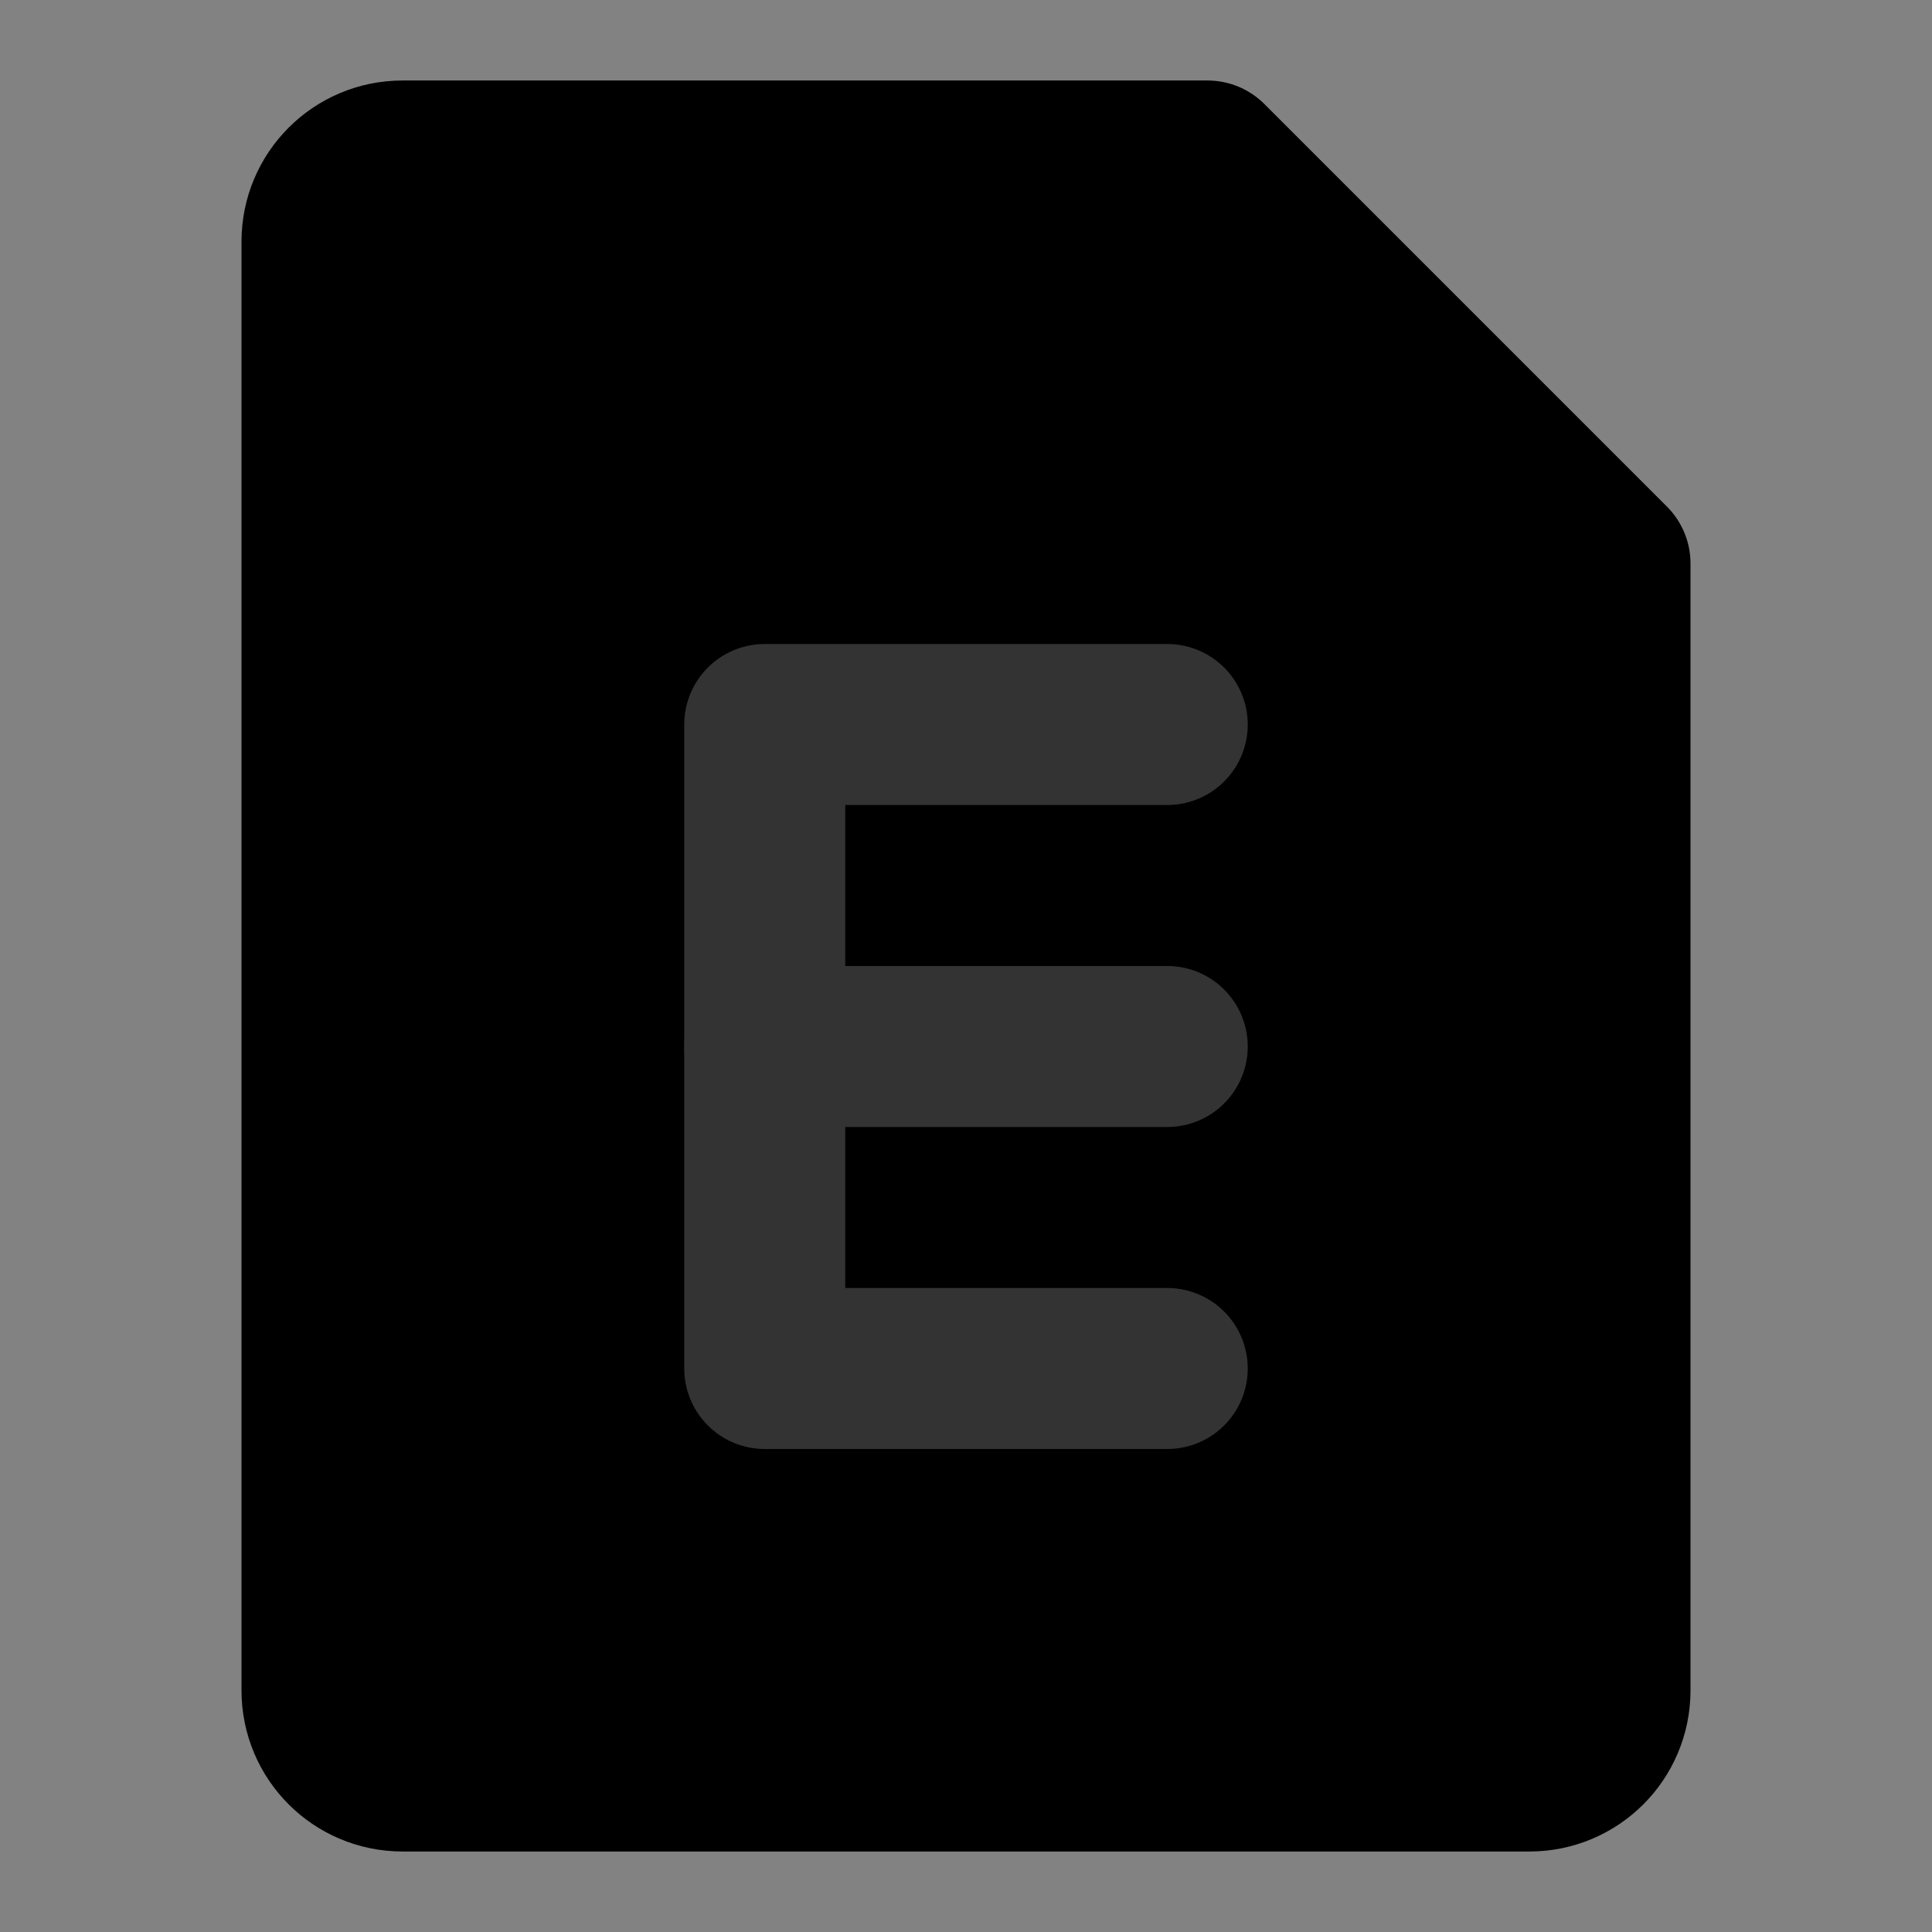 <svg width="48" height="48" viewBox="0 0 48 48" fill="none" xmlns="http://www.w3.org/2000/svg">
<rect x="0" y="0" width="48" height="48" fill="#808080" stroke="none"/>
<rect width="48" height="48" fill="white" fill-opacity="0.01"/>
<path d="M48 0H0V48H48V0Z" fill="white" fill-opacity="0.01"/>
<path d="M10 4H30L40 14V42C40 43.105 39.105 44 38 44H10C8.895 44 8 43.105 8 42V6C8 4.895 8.895 4 10 4Z" fill="null" stroke="black" stroke-width="4" stroke-linejoin="round"/>
<path d="M29 18H19V34H29" stroke="#333" stroke-width="4" stroke-linecap="round" stroke-linejoin="round"/>
<path d="M29 26H19" stroke="#333" stroke-width="4" stroke-linecap="round" stroke-linejoin="round"/>
</svg>
